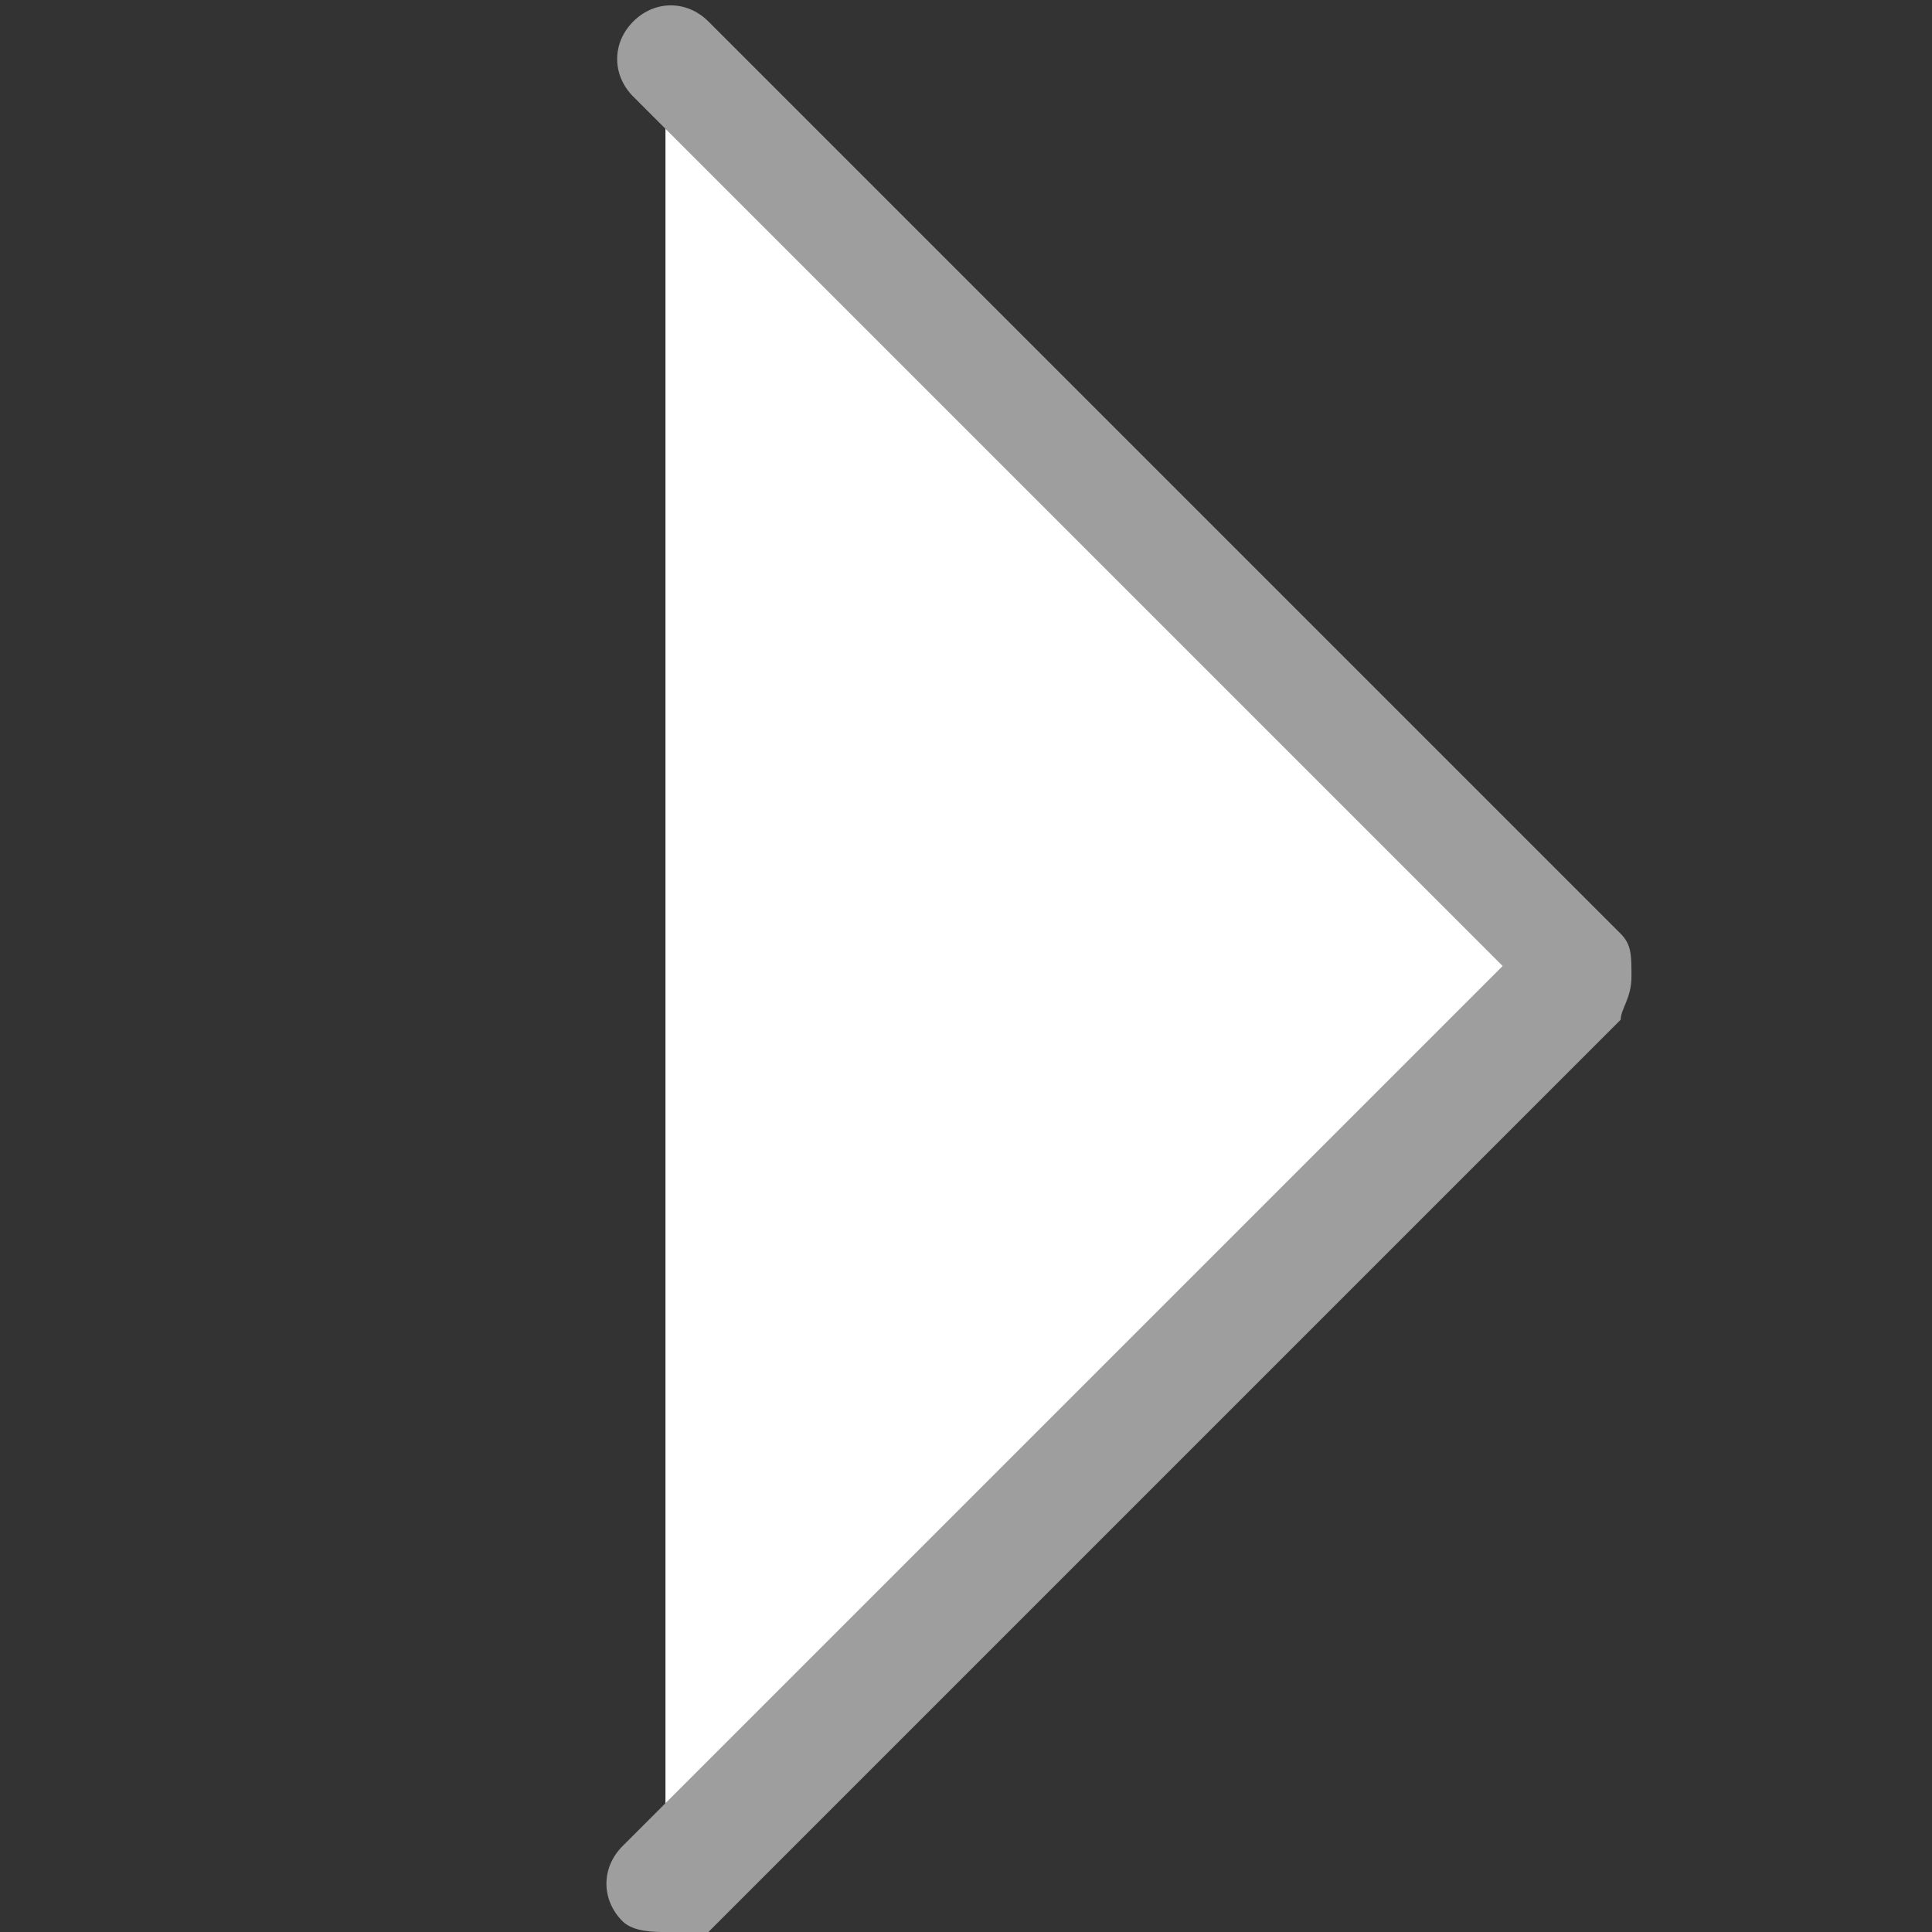<?xml version="1.0" standalone="no"?><!DOCTYPE svg PUBLIC "-//W3C//DTD SVG 1.1//EN" "http://www.w3.org/Graphics/SVG/1.1/DTD/svg11.dtd"><svg t="1573133357795" class="icon" viewBox="0 0 1024 1024" version="1.1" xmlns="http://www.w3.org/2000/svg" p-id="7533" xmlns:xlink="http://www.w3.org/1999/xlink" width="200" height="200"><rect x="0" y="0" width="1024" height="1024" fill="#333333" stroke="none"/><defs><style type="text/css"></style></defs><path d="M352.711 28.444L836.267 512l-483.556 483.556" fill="#FFFFFF" p-id="7534"></path><path d="M352.711 1024c-5.689 0-17.067 0-22.756-5.689-11.378-11.378-11.378-28.444 0-39.822L796.444 512 335.644 51.2c-11.378-11.378-11.378-28.444 0-39.822s28.444-11.378 39.822 0l483.556 483.556c5.689 5.689 5.689 11.378 5.689 22.756s-5.689 17.067-5.689 22.756L375.467 1024h-22.756z" fill="#9E9E9E" p-id="7535"></path></svg>